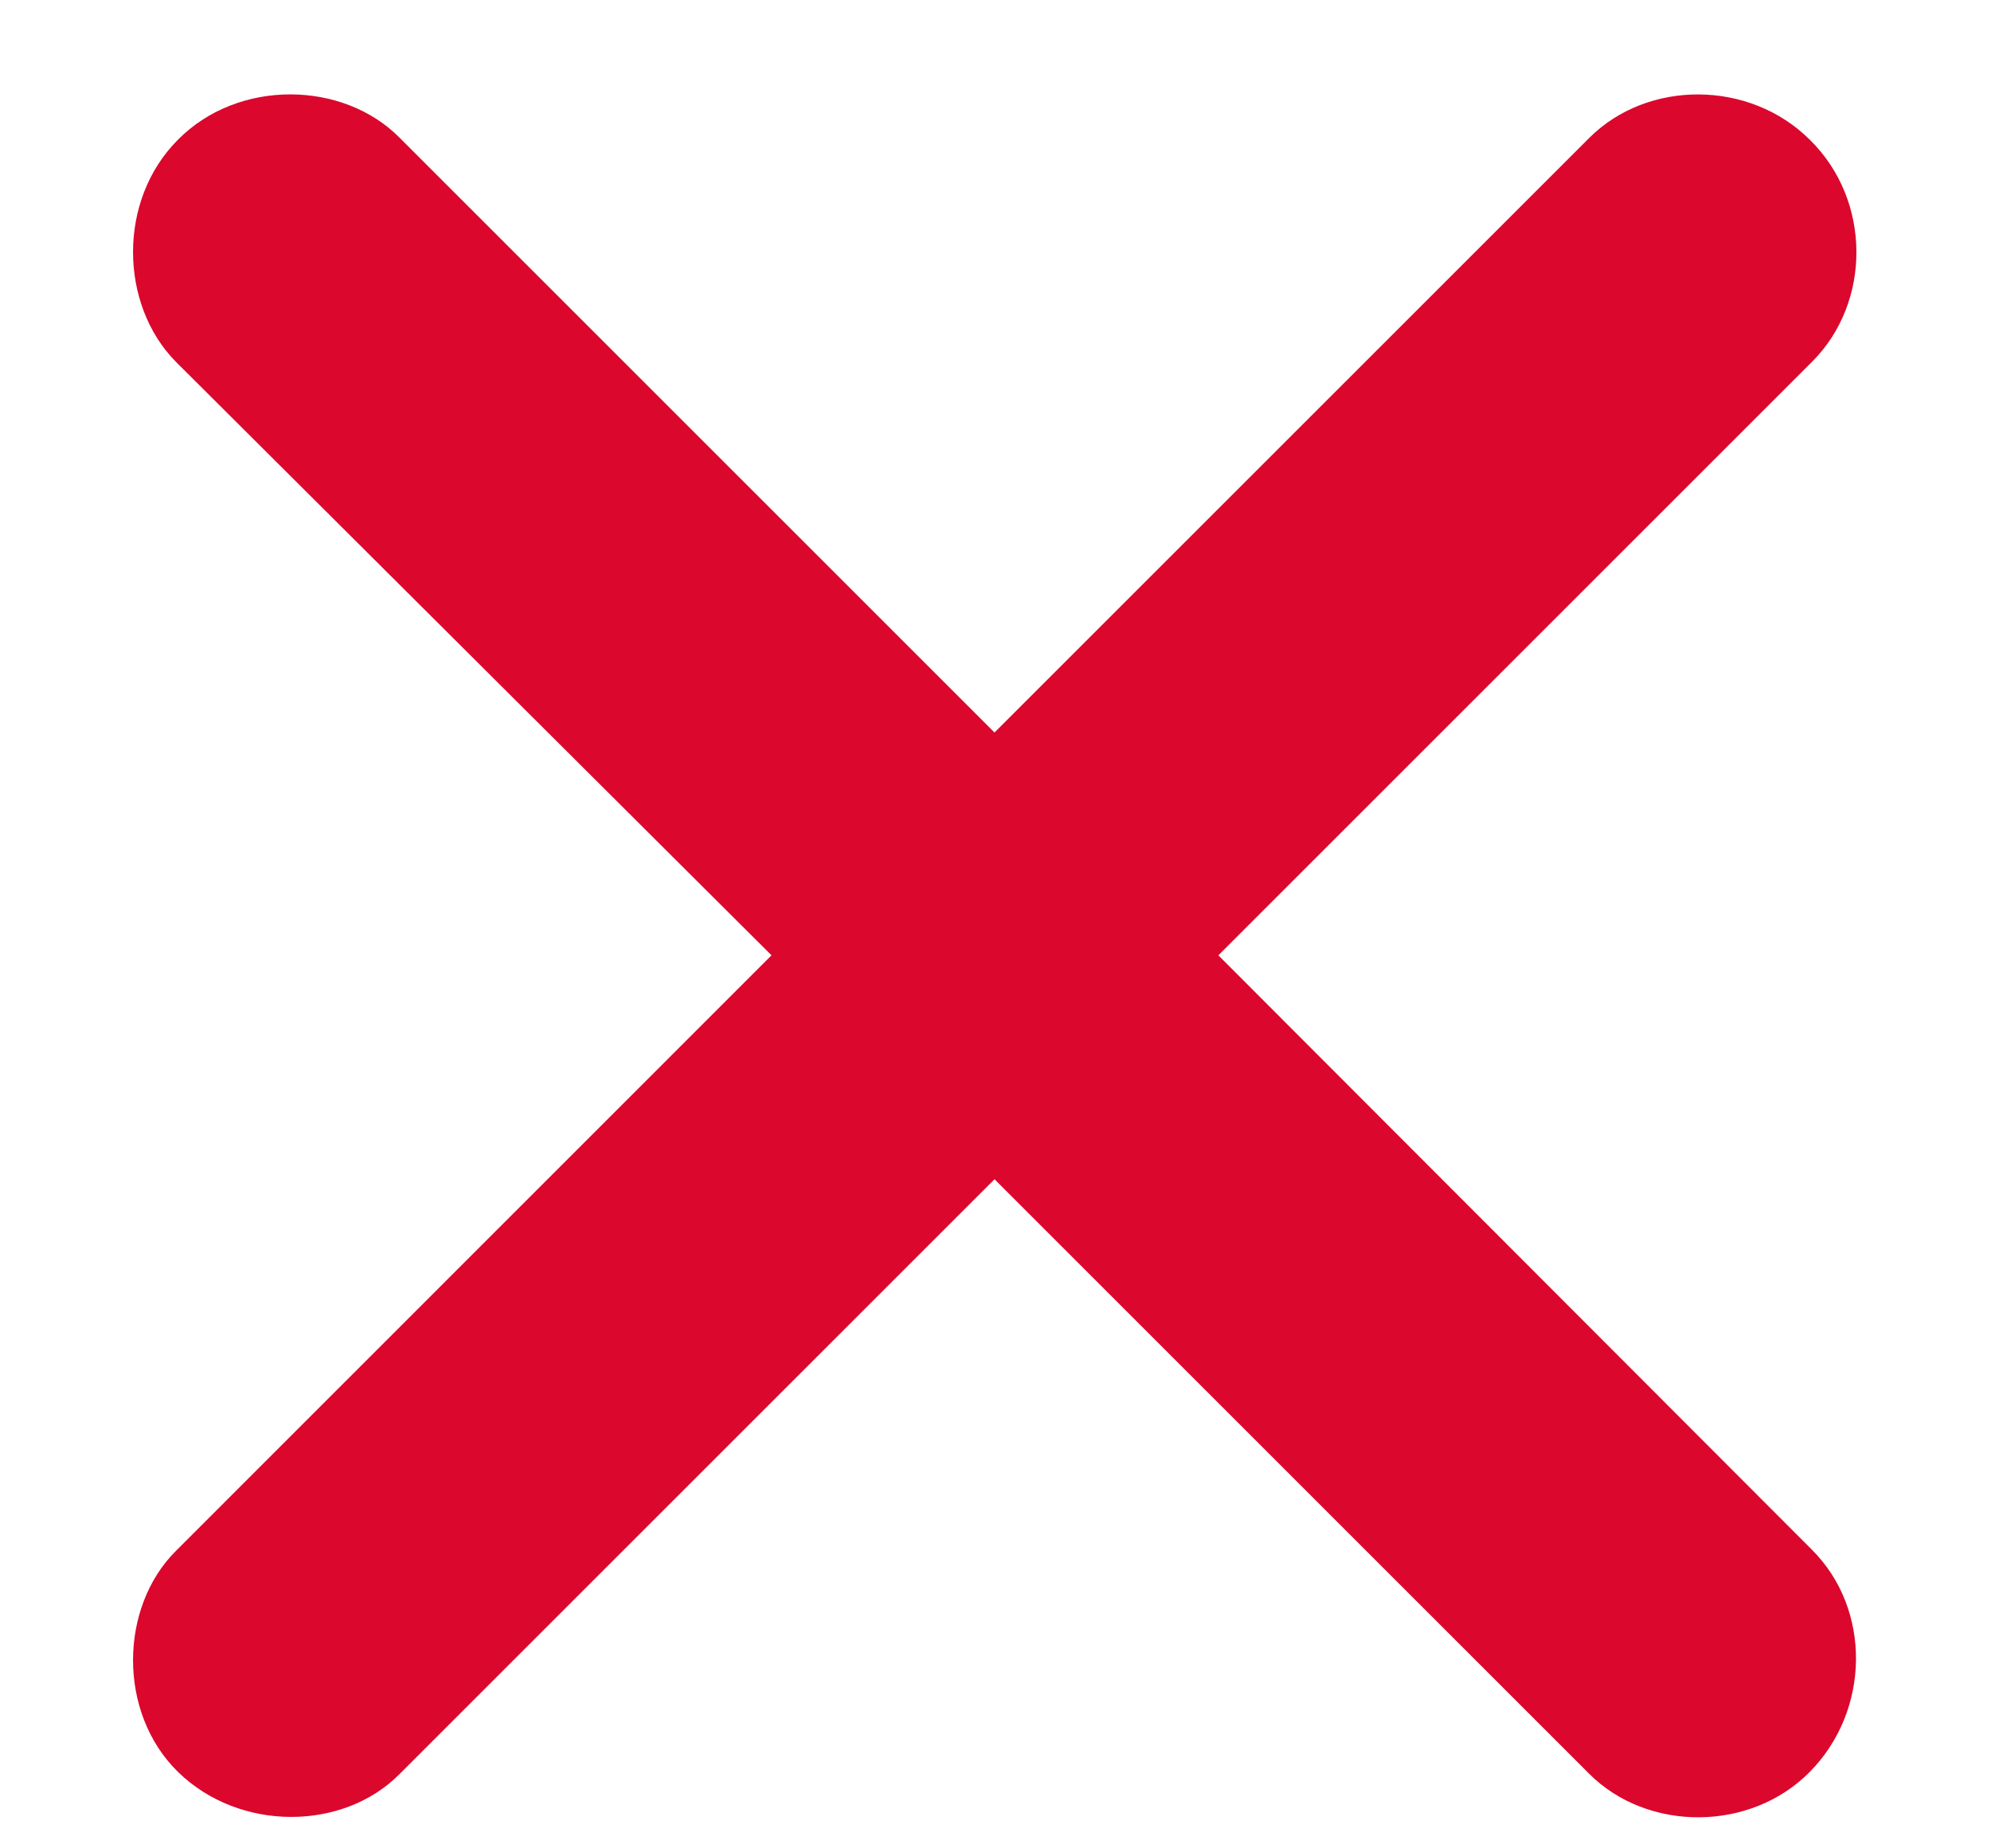 <svg width="14" height="13" viewBox="0 0 14 13" fill="none" xmlns="http://www.w3.org/2000/svg">
<path d="M1.25 12.461C0.826 12.044 0.84 11.304 1.236 10.909L5.425 6.719L1.236 2.544C0.84 2.142 0.826 1.409 1.25 0.984C1.675 0.552 2.415 0.567 2.811 0.97L6.993 5.152L11.175 0.97C11.585 0.56 12.303 0.56 12.727 0.984C13.16 1.409 13.16 2.127 12.742 2.544L8.567 6.719L12.742 10.901C13.16 11.319 13.152 12.029 12.727 12.461C12.31 12.886 11.585 12.886 11.175 12.476L6.993 8.294L2.811 12.476C2.415 12.879 1.683 12.886 1.25 12.461Z" fill="#DB072D"/>
</svg>
